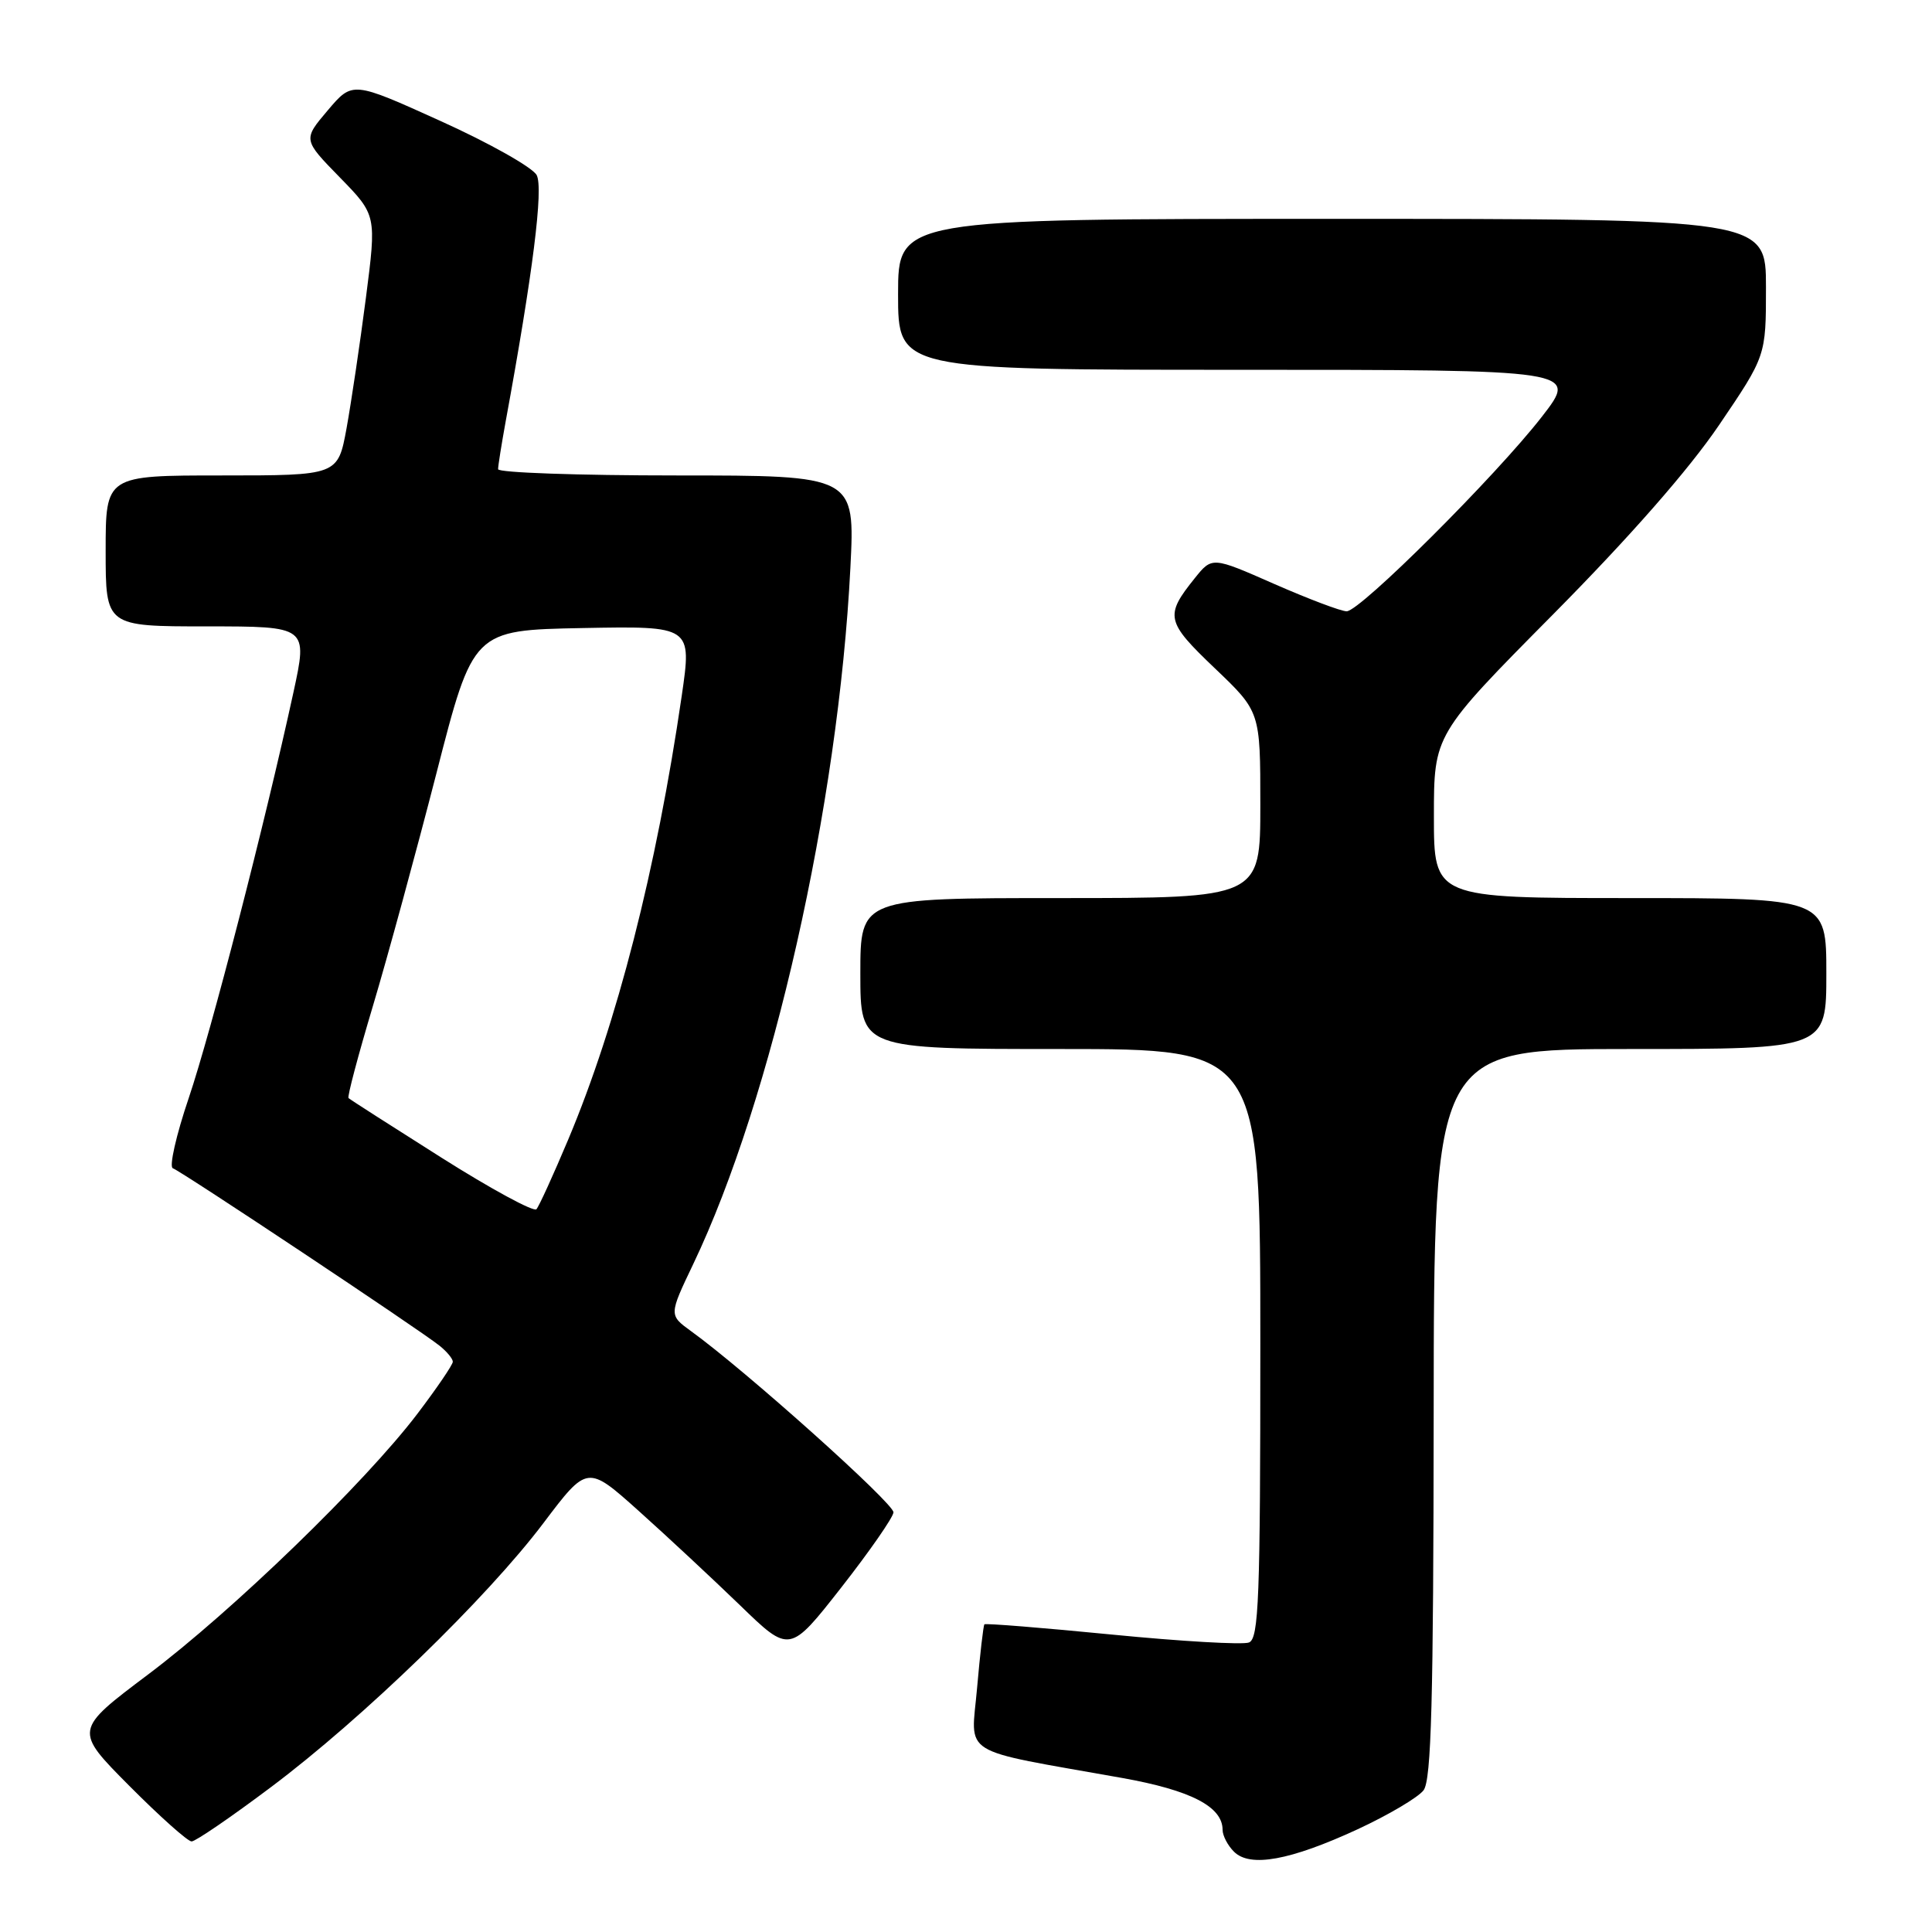 <?xml version="1.0" encoding="UTF-8" standalone="no"?>
<!DOCTYPE svg PUBLIC "-//W3C//DTD SVG 1.1//EN" "http://www.w3.org/Graphics/SVG/1.1/DTD/svg11.dtd" >
<svg xmlns="http://www.w3.org/2000/svg" xmlns:xlink="http://www.w3.org/1999/xlink" version="1.1" viewBox="0 0 256 256">
 <g >
 <path fill="currentColor"
d=" M 179.91 242.38 C 183.98 240.49 187.91 238.17 188.63 237.22 C 189.66 235.86 189.94 225.43 189.97 187.25 C 190.00 139.00 190.00 139.00 216.00 139.00 C 242.00 139.00 242.00 139.00 242.00 129.00 C 242.00 119.00 242.00 119.00 216.00 119.00 C 190.00 119.00 190.00 119.00 190.00 108.17 C 190.00 97.35 190.00 97.35 205.78 81.42 C 215.94 71.16 223.77 62.24 227.78 56.33 C 234.00 47.16 234.00 47.16 234.00 38.08 C 234.00 29.00 234.00 29.00 176.50 29.00 C 119.00 29.00 119.00 29.00 119.00 39.00 C 119.00 49.00 119.00 49.00 164.07 49.00 C 209.13 49.00 209.13 49.00 204.32 55.20 C 198.21 63.07 180.22 81.00 178.44 81.00 C 177.70 81.00 173.39 79.37 168.85 77.38 C 160.61 73.75 160.61 73.75 158.30 76.63 C 154.31 81.60 154.49 82.37 160.97 88.55 C 167.00 94.30 167.00 94.30 167.00 106.65 C 167.00 119.00 167.00 119.00 140.50 119.00 C 114.00 119.00 114.00 119.00 114.00 129.00 C 114.00 139.00 114.00 139.00 140.50 139.00 C 167.00 139.00 167.00 139.00 167.00 178.03 C 167.00 211.87 166.80 217.14 165.49 217.64 C 164.67 217.96 156.50 217.49 147.35 216.59 C 138.20 215.69 130.59 215.08 130.44 215.23 C 130.30 215.38 129.86 219.17 129.47 223.65 C 128.67 232.86 126.76 231.68 148.69 235.59 C 157.80 237.22 162.00 239.39 162.00 242.47 C 162.00 243.23 162.68 244.54 163.51 245.36 C 165.64 247.49 170.95 246.52 179.91 242.38 Z  M 35.91 236.80 C 48.10 227.66 64.53 211.73 72.02 201.80 C 77.83 194.11 77.83 194.11 84.66 200.23 C 88.42 203.60 94.45 209.22 98.07 212.72 C 104.63 219.08 104.63 219.08 111.46 210.37 C 115.21 205.58 118.33 201.09 118.39 200.40 C 118.49 199.25 98.73 181.55 91.56 176.38 C 88.63 174.25 88.63 174.25 91.86 167.49 C 102.31 145.61 111.08 106.74 112.68 75.25 C 113.30 63.00 113.30 63.00 89.65 63.00 C 76.64 63.00 66.00 62.63 66.00 62.17 C 66.00 61.71 66.45 58.90 66.99 55.92 C 70.61 36.21 72.03 24.93 71.11 23.20 C 70.56 22.18 64.85 18.96 58.41 16.05 C 46.71 10.75 46.71 10.75 43.43 14.62 C 40.14 18.50 40.14 18.50 45.02 23.50 C 49.90 28.50 49.90 28.50 48.48 39.50 C 47.70 45.55 46.54 53.31 45.92 56.75 C 44.77 63.00 44.77 63.00 29.39 63.00 C 14.00 63.00 14.00 63.00 14.00 73.00 C 14.00 83.00 14.00 83.00 27.39 83.00 C 40.78 83.00 40.78 83.00 38.88 91.75 C 35.08 109.20 27.98 136.70 25.01 145.49 C 23.33 150.44 22.39 154.63 22.90 154.80 C 23.98 155.16 55.61 176.20 58.25 178.32 C 59.21 179.09 60.00 180.04 60.00 180.44 C 60.00 180.83 57.89 183.93 55.31 187.33 C 48.40 196.43 30.82 213.46 19.62 221.88 C 9.81 229.26 9.81 229.26 17.13 236.63 C 21.16 240.68 24.87 244.00 25.39 244.00 C 25.90 244.00 30.64 240.76 35.91 236.80 Z  M 58.47 153.38 C 51.89 149.22 46.36 145.68 46.18 145.50 C 46.00 145.33 47.45 139.86 49.40 133.34 C 51.35 126.83 55.13 112.95 57.82 102.50 C 62.69 83.50 62.69 83.50 77.19 83.22 C 91.68 82.95 91.68 82.95 90.33 92.22 C 86.98 115.20 81.75 135.64 75.29 151.00 C 73.32 155.68 71.43 159.83 71.08 160.23 C 70.73 160.62 65.06 157.55 58.47 153.38 Z "/>
</g>
</svg>